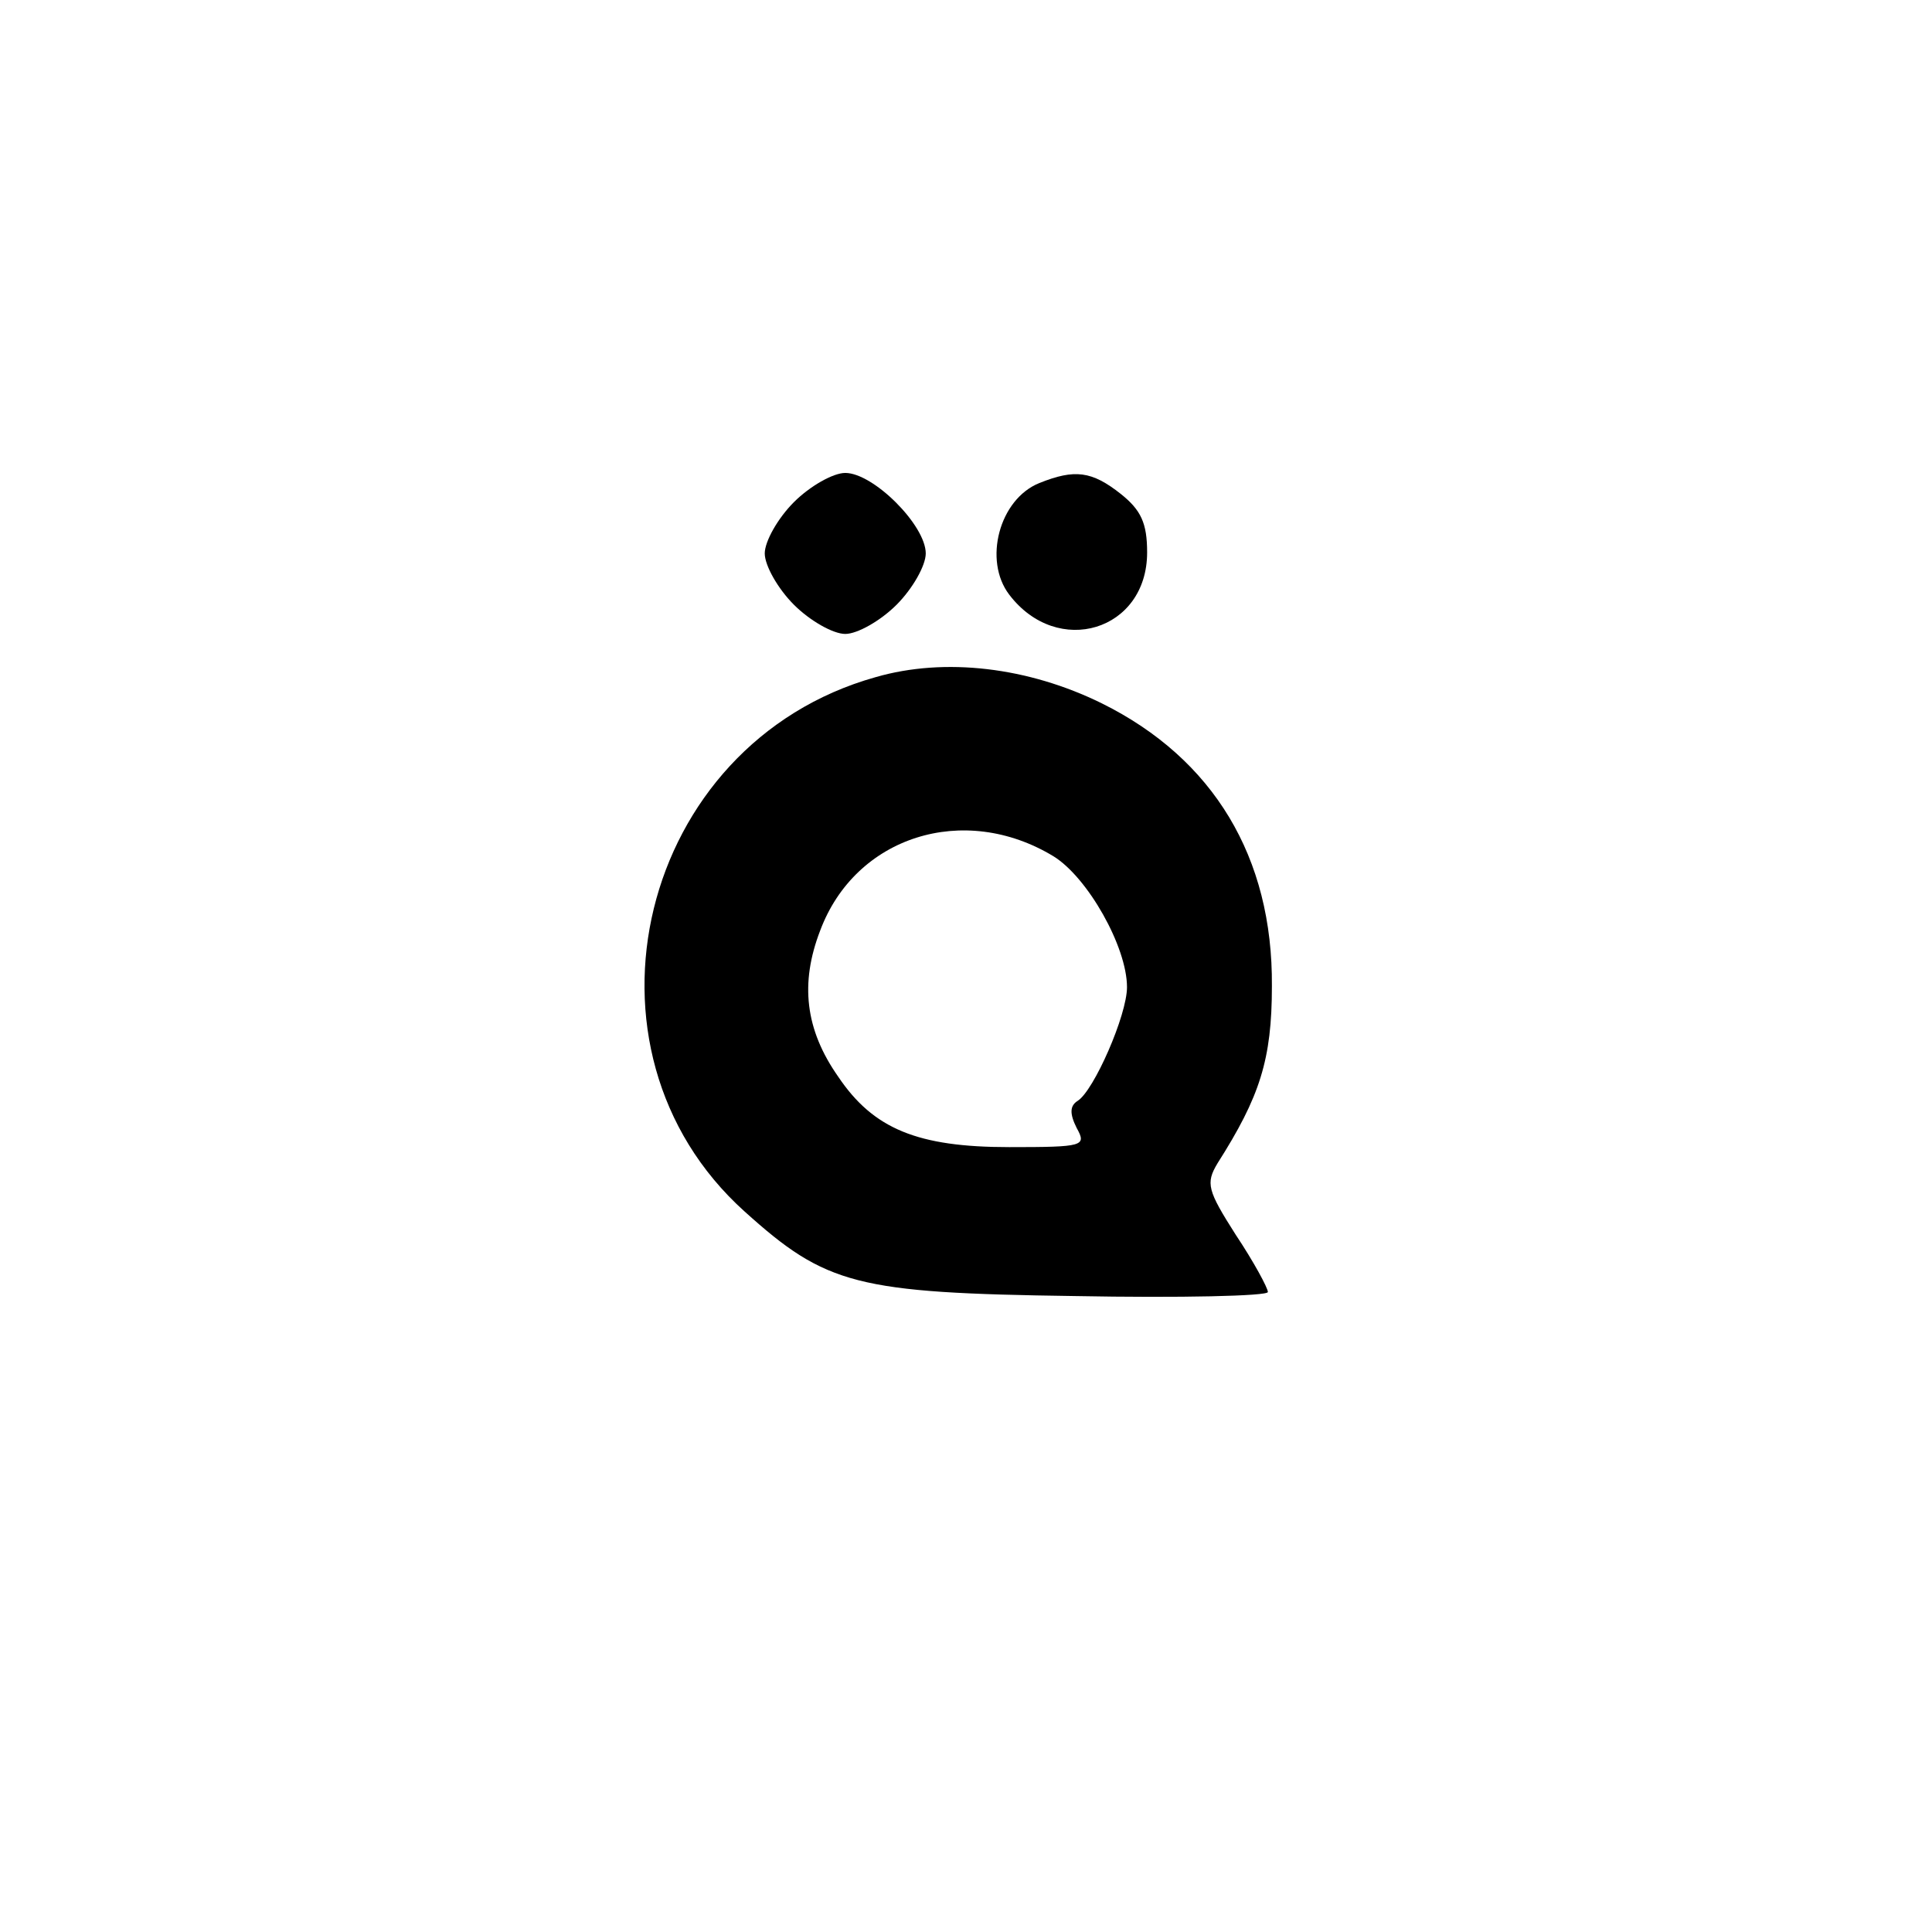 <?xml version="1.0" standalone="no"?>
<!DOCTYPE svg PUBLIC "-//W3C//DTD SVG 20010904//EN"
 "http://www.w3.org/TR/2001/REC-SVG-20010904/DTD/svg10.dtd">
<svg version="1.0" xmlns="http://www.w3.org/2000/svg"
 width="192pt" height="192pt" viewBox="0 0 192 192"
 preserveAspectRatio="xMidYMid meet">
<g transform="translate(0,192) scale(0.1,-0.1)"
fill="#000000" stroke="none">
811 c445 -92 729 -532 635 -987 -62 -301 -295 -546 -601 -630 -91 -26 -329
-26 -420 0 -291 80 -516 305 -596 596 -26 91 -26 329 0 420 120 433 542 692
982 601z"/>
<path d="M789 1421 c-16 -16 -29 -39 -29 -51 0 -12 13 -35 29 -51 16 -16 39
-29 51 -29 12 0 35 13 51 29 16 16 29 39 29 51 0 28 -52 80 -80 80 -12 0 -35
-13 -51 -29z"/>
<path d="M1033 1440 c-40 -16 -56 -77 -30 -111 48 -63 137 -36 137 42 0 29 -6
42 -26 58 -29 23 -46 25 -81 11z"/>
<path d="M870 1247 c-235 -66 -309 -370 -130 -531 81 -73 111 -81 328 -84 105
-2 192 0 192 4 0 4 -14 30 -32 57 -28 44 -30 51 -18 71 42 66 54 103 54 176 1
128 -58 226 -169 281 -73 36 -156 46 -225 26z m177 -178 c34 -21 73 -90 73
-130 0 -28 -33 -103 -49 -113 -8 -5 -8 -13 -1 -27 10 -18 7 -19 -67 -19 -91 0
-135 18 -170 70 -33 47 -38 93 -18 145 35 94 143 128 232 74z"/>
</g>
</svg>

